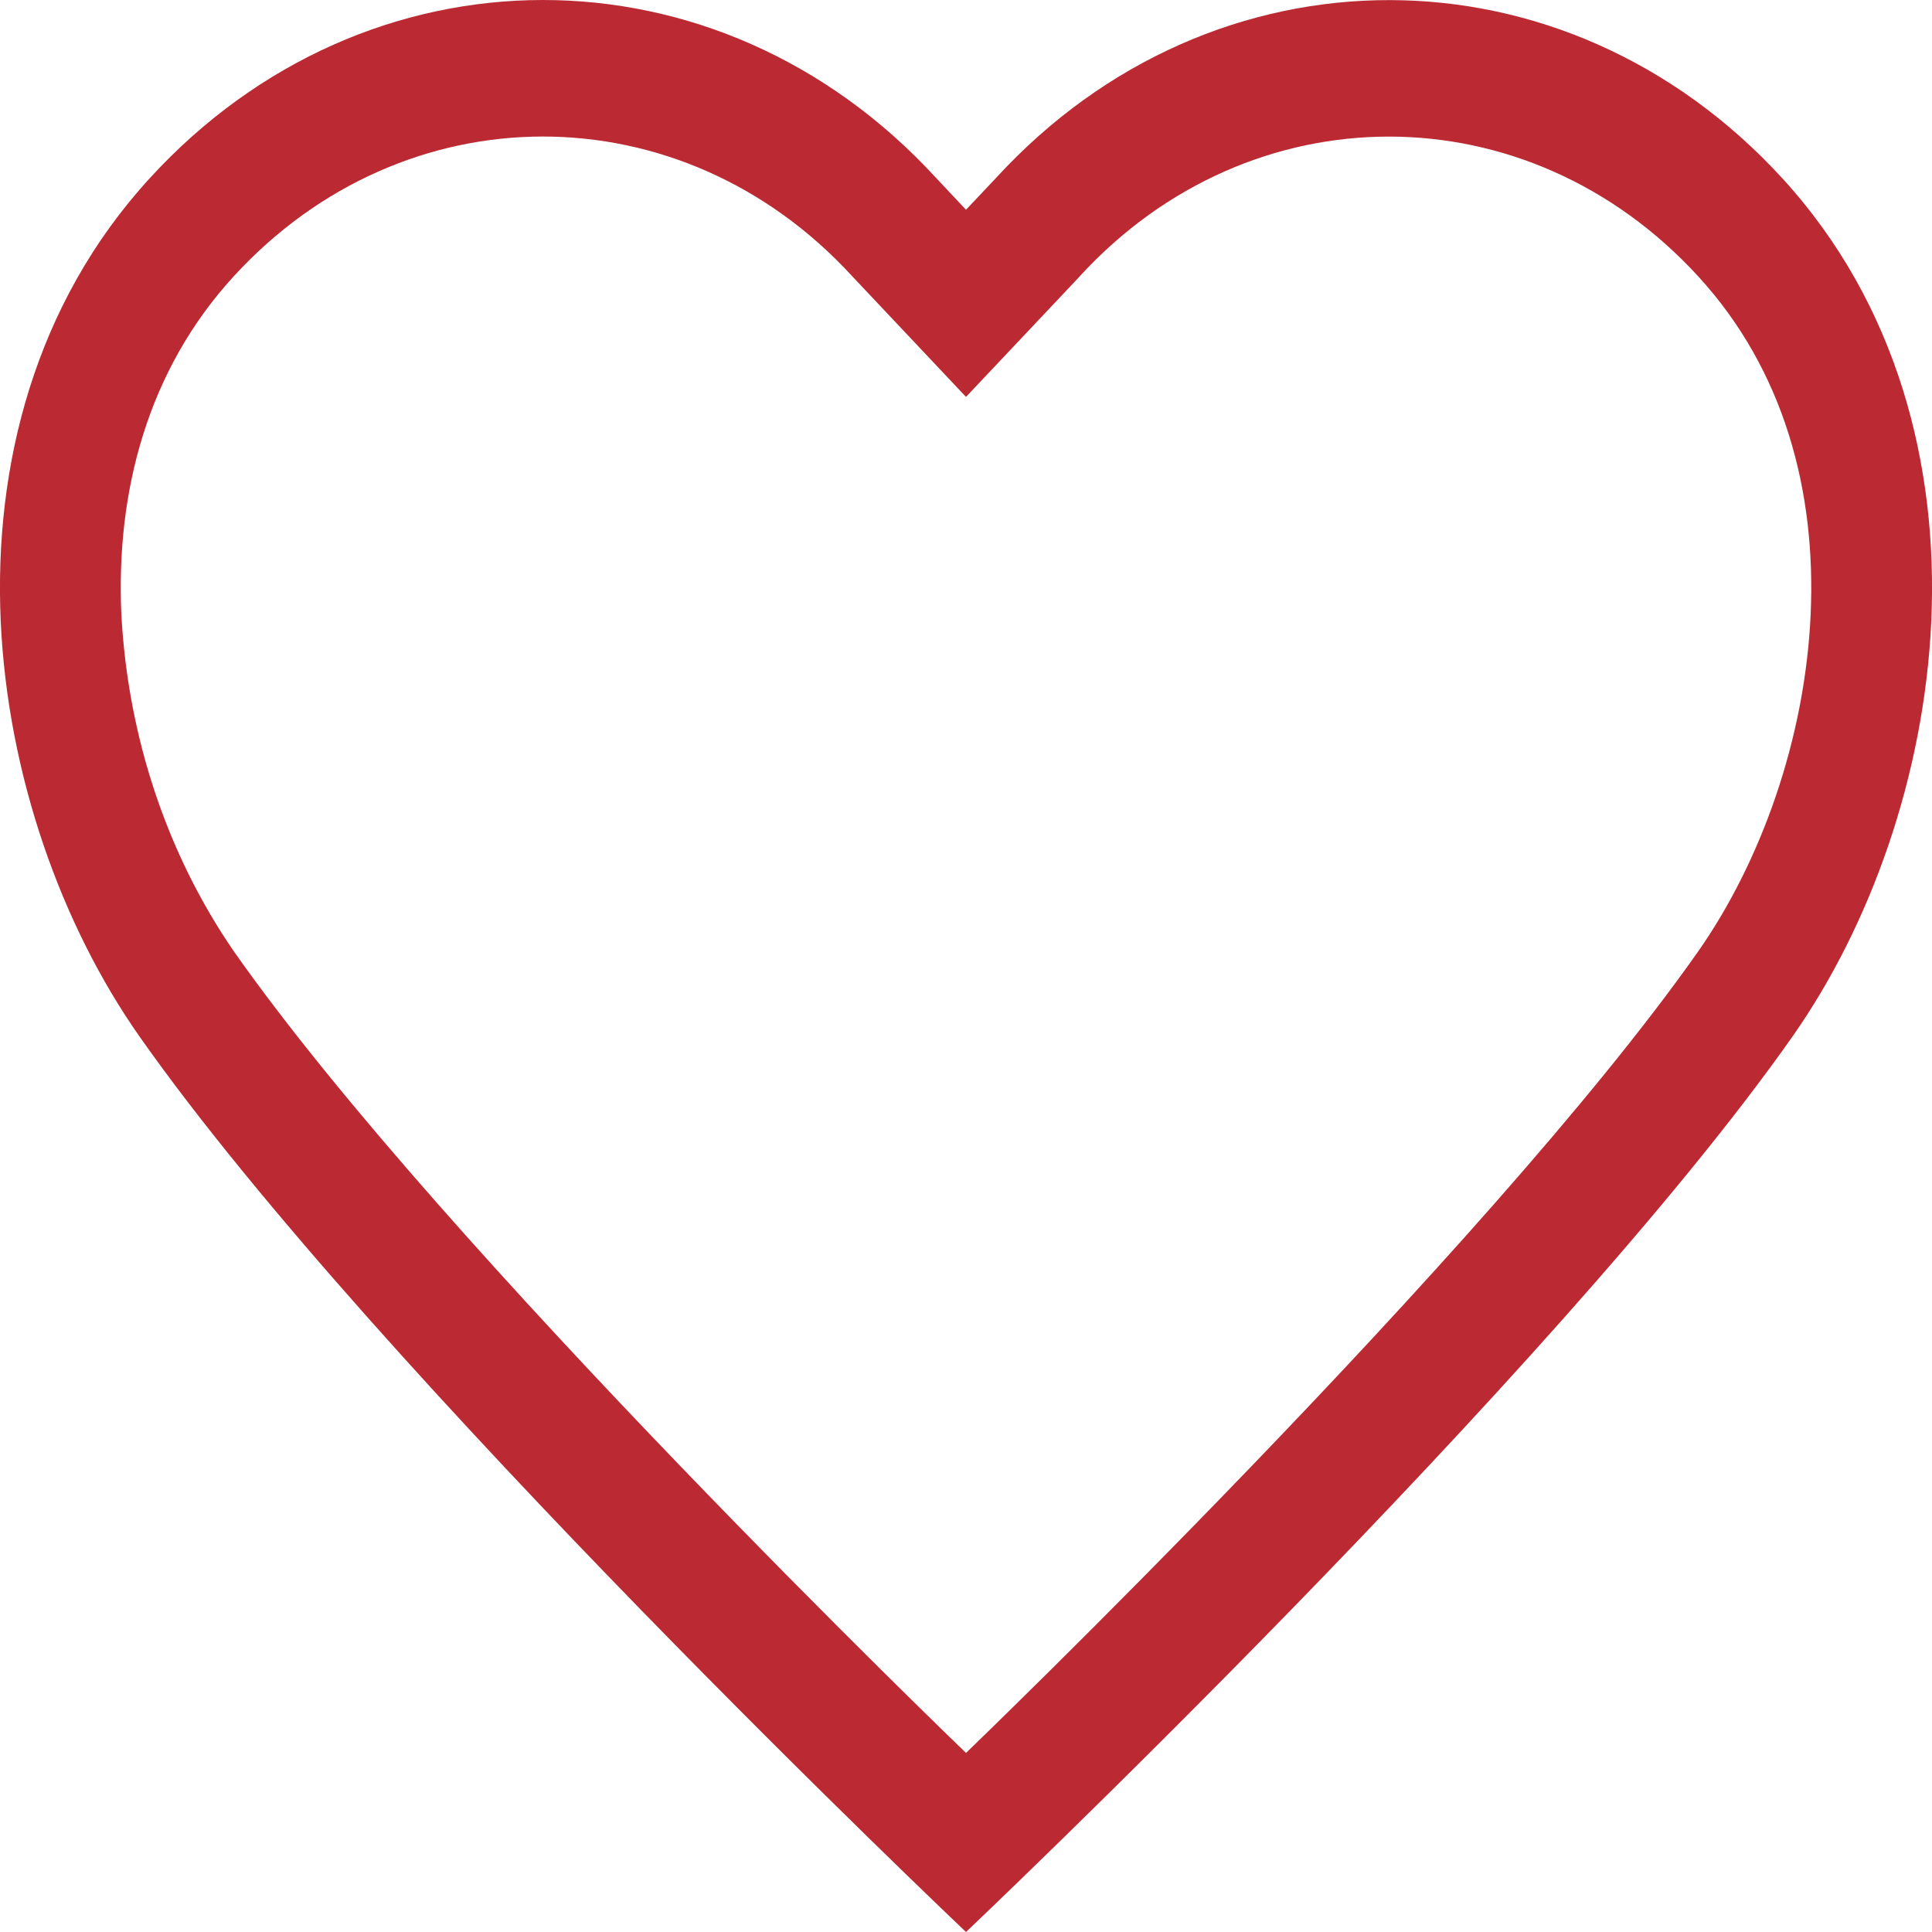 <svg width="16" height="16" viewBox="0 0 16 16" fill="none" xmlns="http://www.w3.org/2000/svg">
<path d="M7.749 1.47L8 1.737L8.252 1.47C10.054 -0.491 12.959 -0.489 14.76 1.476C15.714 2.518 16.052 3.859 15.994 5.145C15.936 6.42 15.49 7.664 14.846 8.582C12.897 11.358 8 16 8 16C8 16 3.103 11.358 1.154 8.582C0.51 7.664 0.064 6.42 0.006 5.145C-0.052 3.859 0.286 2.518 1.24 1.476C3.04 -0.49 5.946 -0.492 7.749 1.47ZM8 14.517C8 14.517 12.325 10.355 14.063 7.88C14.583 7.138 14.949 6.118 14.995 5.088C15.041 4.069 14.776 3.066 14.065 2.29C12.651 0.746 10.358 0.745 8.943 2.287L8.938 2.293L8 3.287L7.057 2.287C5.642 0.745 3.349 0.745 1.935 2.289C1.224 3.065 0.959 4.068 1.005 5.087C1.059 6.103 1.384 7.076 1.937 7.879C3.676 10.357 8 14.517 8 14.517Z" fill="#BB2A33"/>
</svg>
